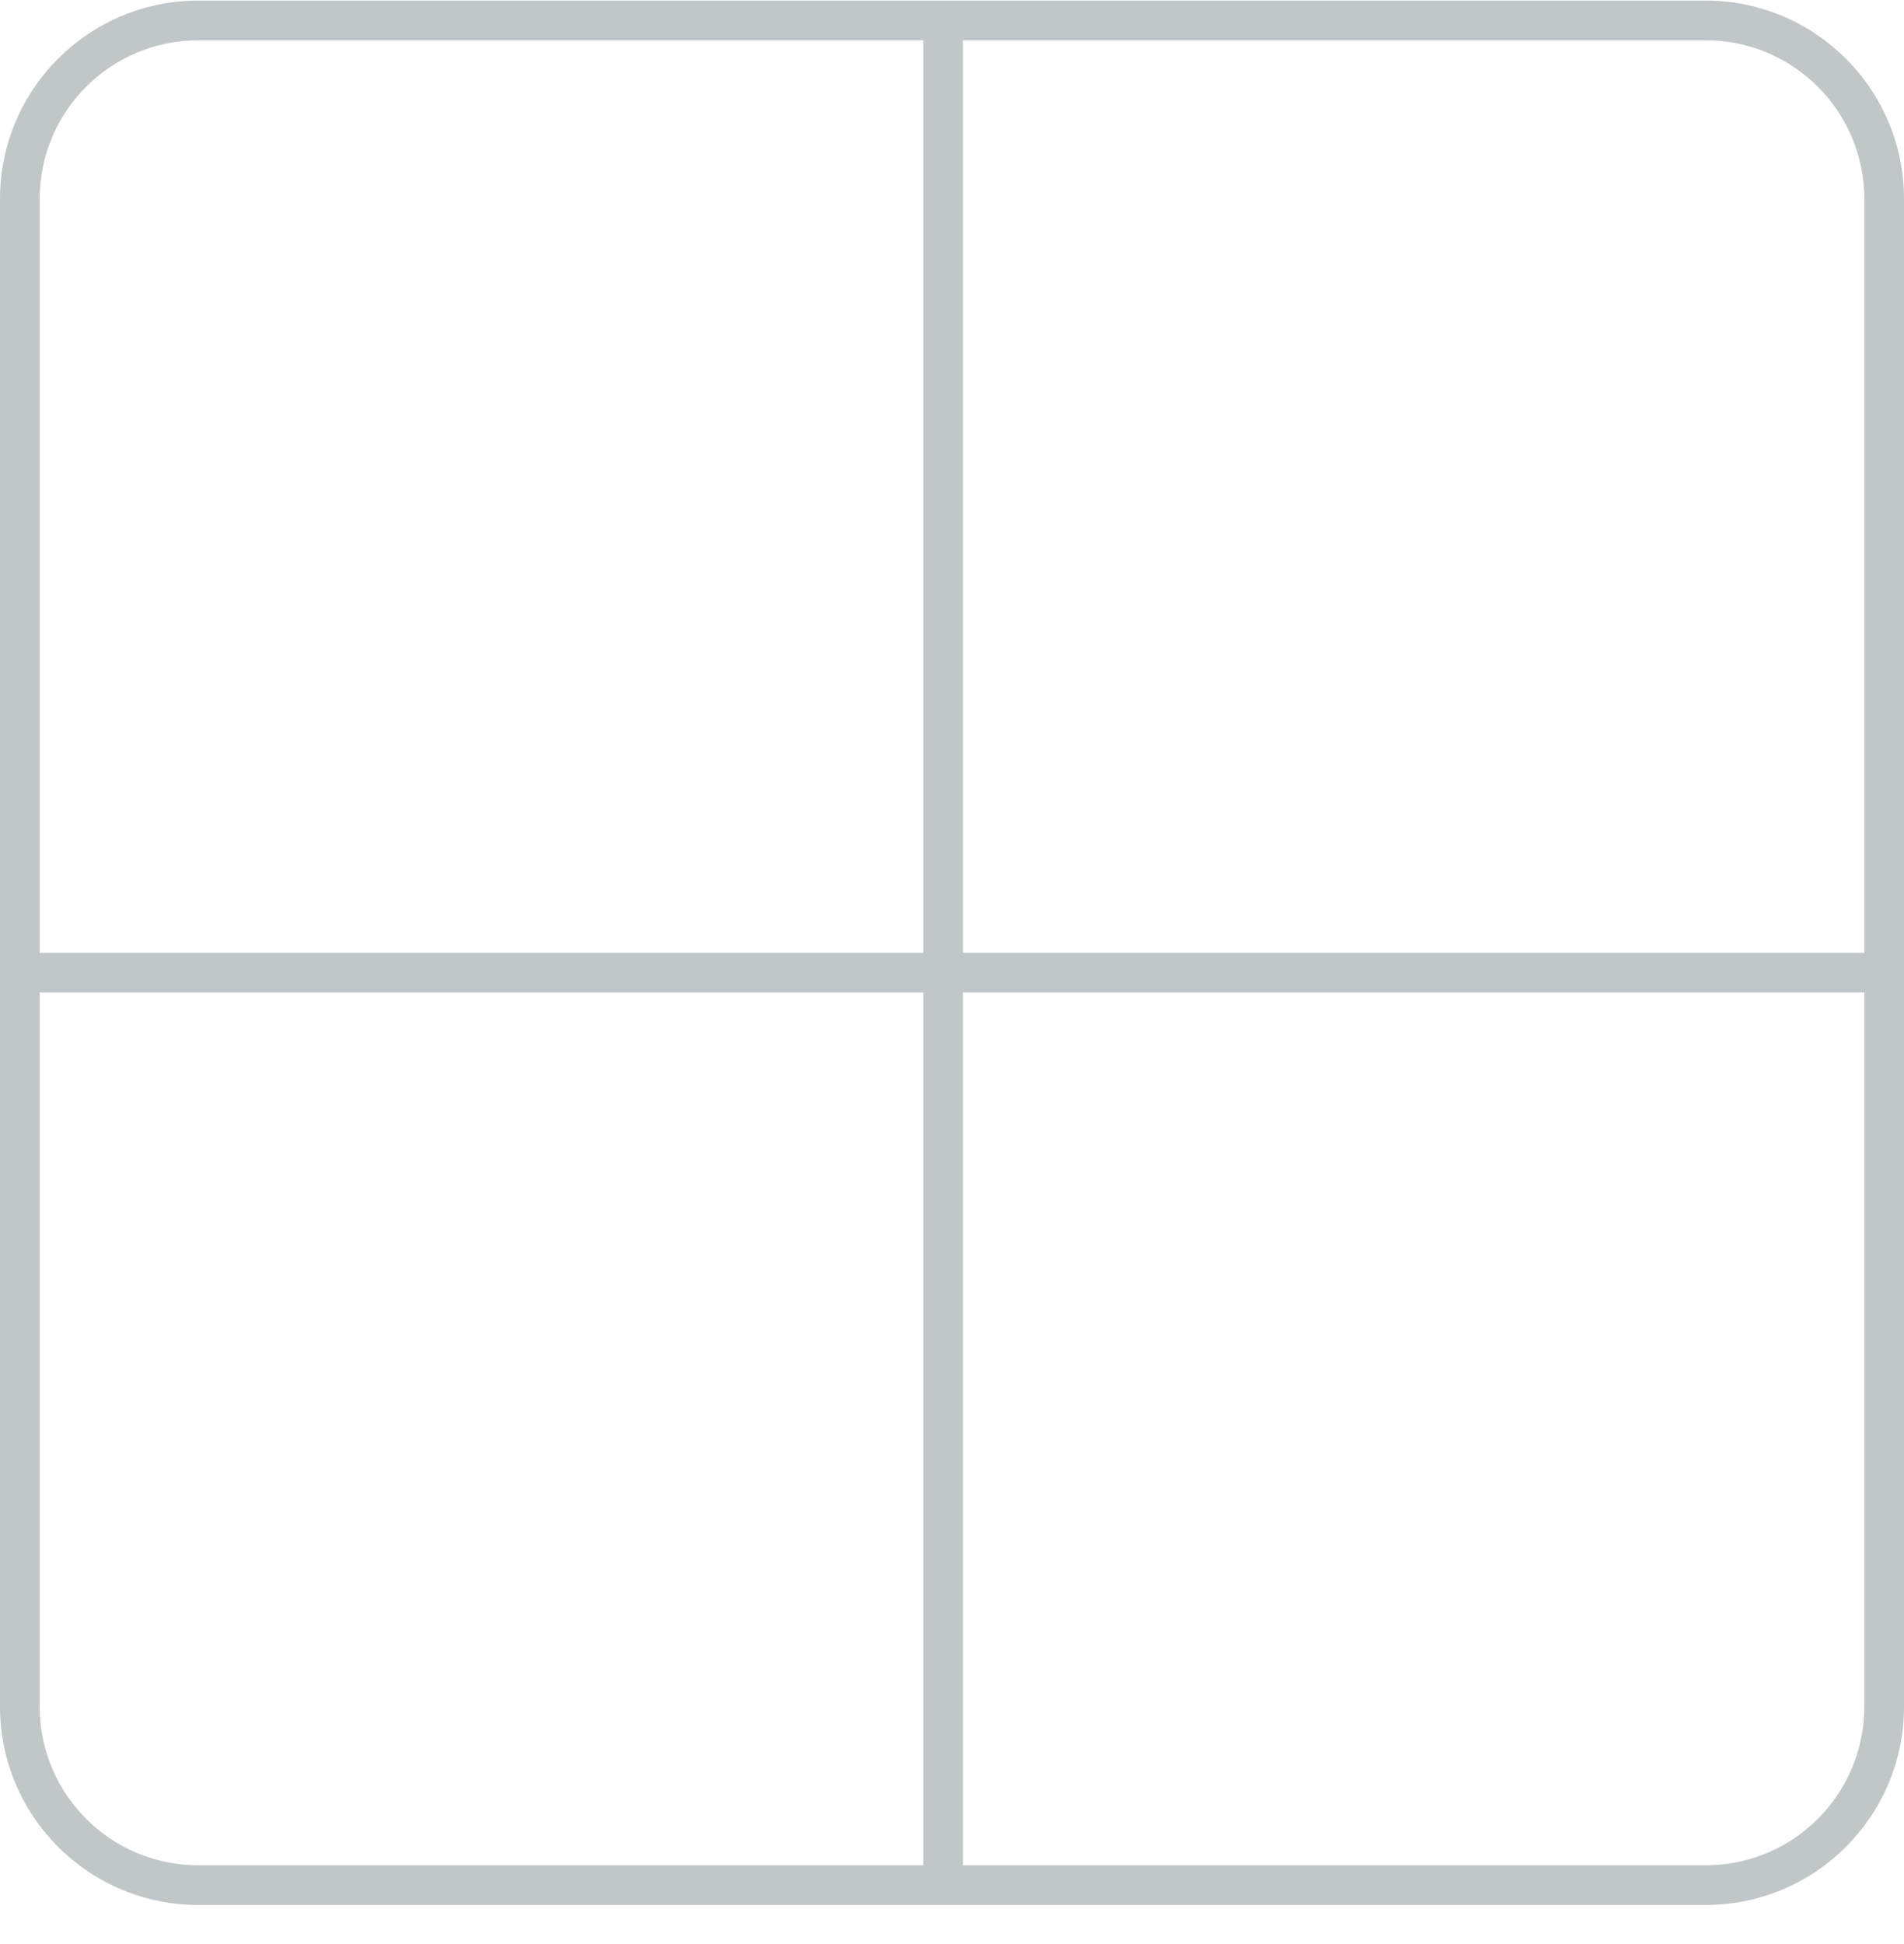 <svg width="48" height="49" viewBox="0 0 48 49" fill="none" xmlns="http://www.w3.org/2000/svg">
<path fill-rule="evenodd" clip-rule="evenodd" d="M48 43.015C48 45.776 45.761 48.015 43 48.015H5C2.239 48.015 0 45.776 0 43.015V5.015C0 2.253 2.239 0.015 5 0.015H43C45.761 0.015 48 2.253 48 5.015V43.015ZM43 1.015H24.277V24.015H47V5.015C47 2.806 45.209 1.015 43 1.015ZM47 25.015H24.277V47.015H43C45.209 47.015 47 45.224 47 43.015V25.015ZM23.277 24.015V1.015H5C2.791 1.015 1 2.806 1 5.015V24.015H23.277ZM1 25.015H23.277V47.015H5C2.791 47.015 1 45.224 1 43.015V25.015Z" fill="#C1C6C9"/>
</svg>
